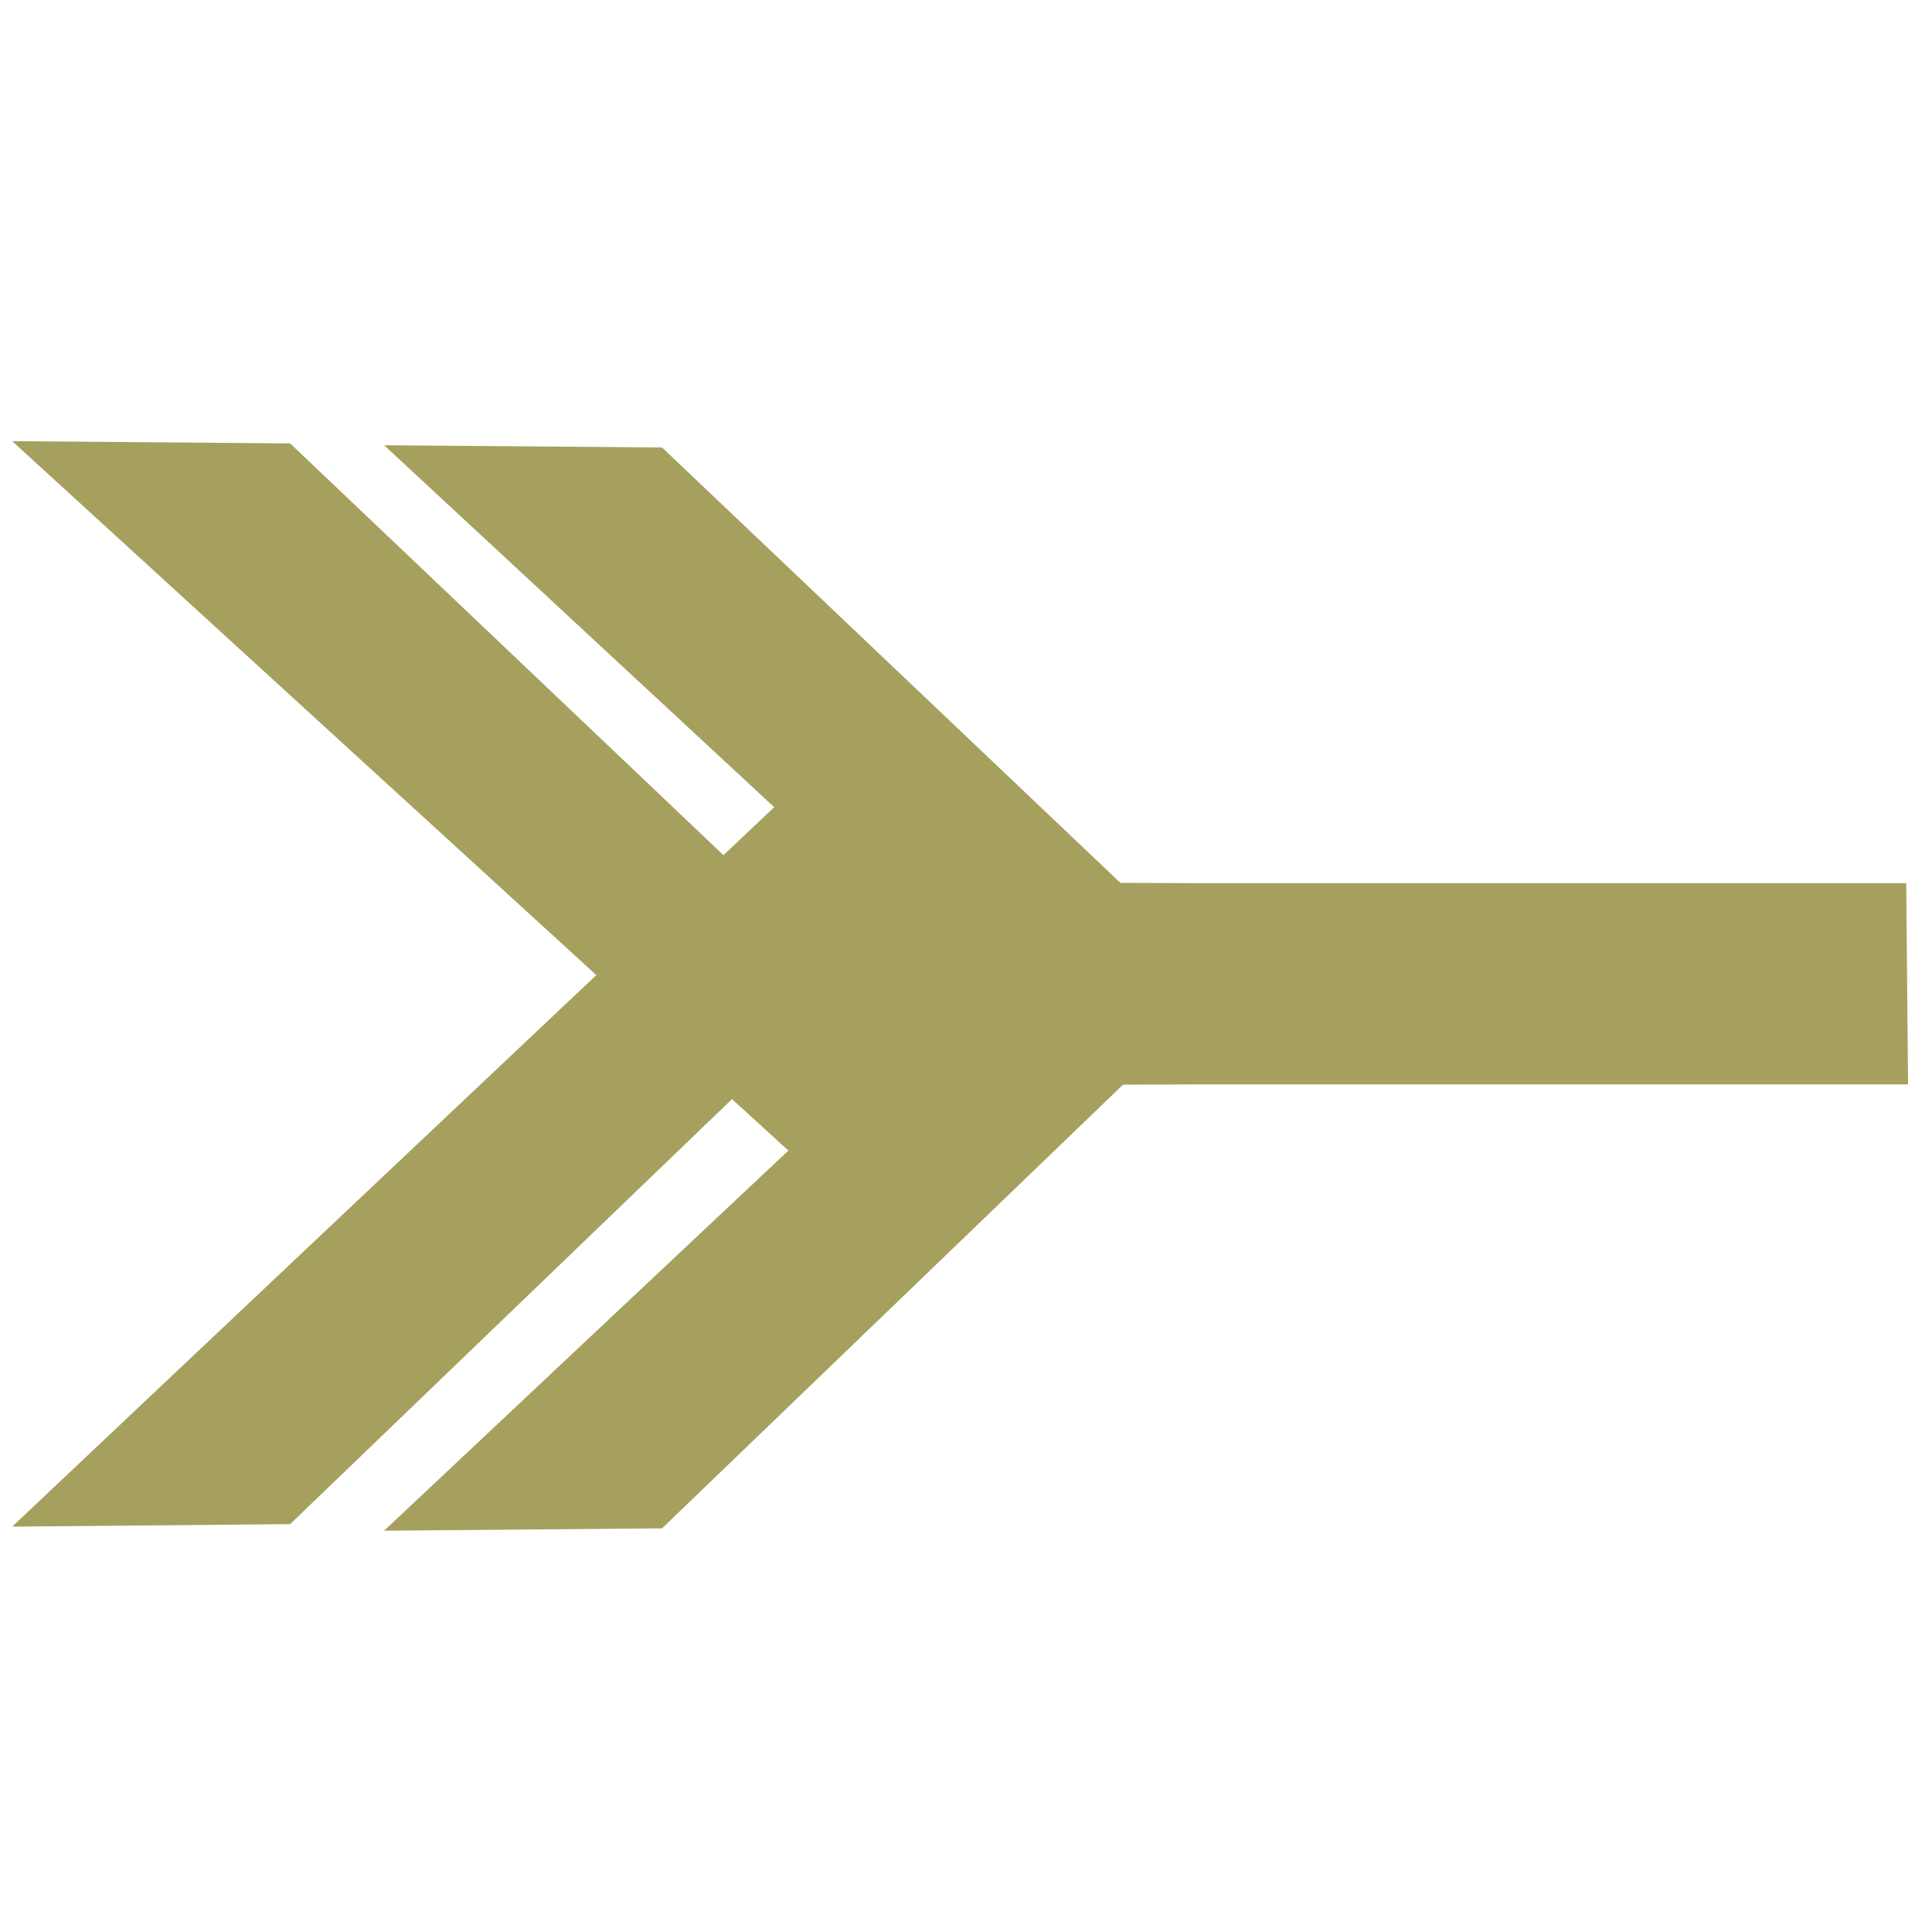<svg
    version="1.1"
    id="Fleuron 1"
    xmlns="http://www.w3.org/2000/svg"
    xmlns:xlink="http://www.w3.org/1999/xlink"
    x="0px" y="0px"
    width="100%"
    height="100%"
    viewBox="0 0 100 100">

    <polygon fill="#A5A05E" points="0.631,79.018 15.018,78.889 37.889,56.889 40.807,59.553 19.881,79.229 34.268,79.107 
	58.127,56.143 62.252,56.127 98.76,56.127 98.666,45.713 62.252,45.713 57.99,45.697 34.268,23.162 19.881,23.045 40.072,41.779 
	37.447,44.264 15.018,22.951 0.631,22.834 30.865,50.471 "/>
</svg>
